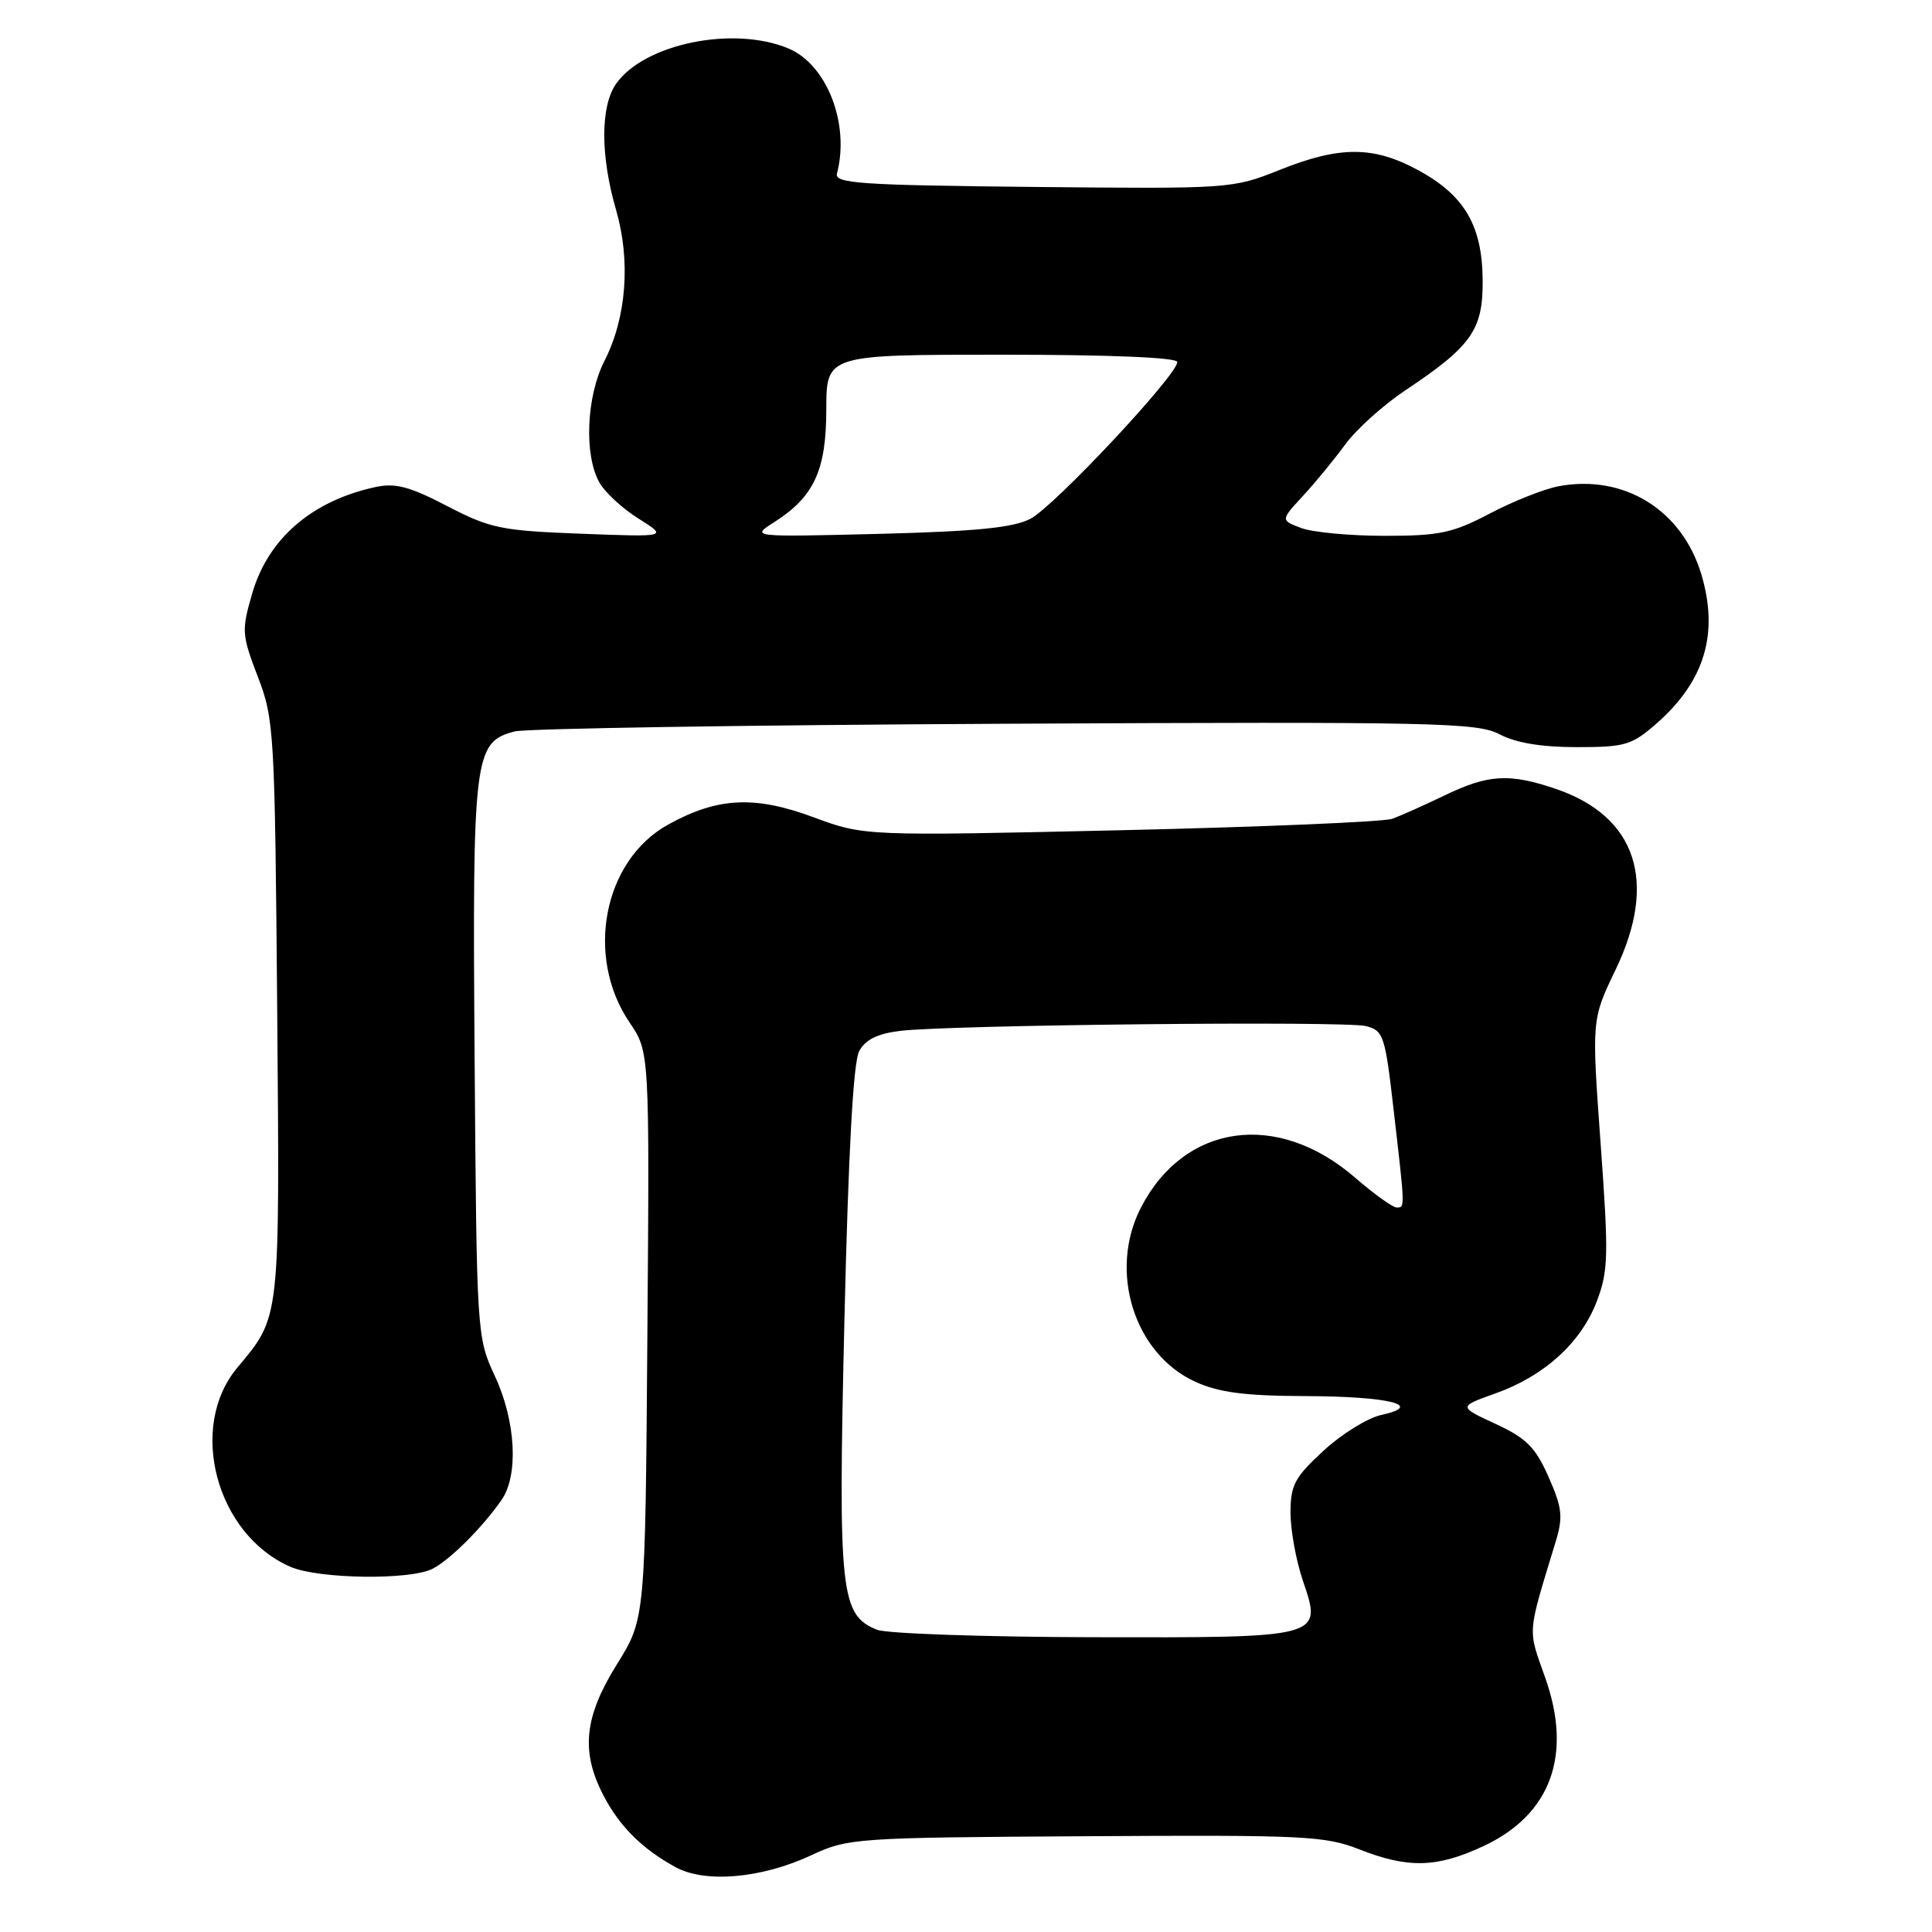 <?xml version="1.0" encoding="UTF-8" standalone="no"?>
<!DOCTYPE svg PUBLIC "-//W3C//DTD SVG 1.1//EN" "http://www.w3.org/Graphics/SVG/1.1/DTD/svg11.dtd" >
<svg xmlns="http://www.w3.org/2000/svg" xmlns:xlink="http://www.w3.org/1999/xlink" version="1.1" viewBox="0 0 256 256">
 <g >
 <path fill="currentColor"
d=" M 107.50 245.83 C 112.37 243.56 113.33 243.49 143.85 243.31 C 172.82 243.13 175.58 243.26 180.14 245.06 C 186.58 247.59 190.39 247.50 196.54 244.63 C 205.49 240.47 208.39 232.57 204.75 222.31 C 202.41 215.69 202.32 216.82 206.15 204.23 C 207.13 200.98 207.00 199.79 205.19 195.70 C 203.45 191.76 202.25 190.56 198.16 188.67 C 193.24 186.39 193.24 186.39 198.14 184.64 C 204.62 182.34 209.48 177.93 211.58 172.44 C 213.12 168.39 213.17 166.42 212.09 151.53 C 210.90 135.09 210.90 135.09 214.07 128.50 C 219.69 116.85 216.84 108.18 206.18 104.54 C 200.00 102.44 197.23 102.60 191.45 105.38 C 188.73 106.69 185.60 108.09 184.50 108.49 C 183.40 108.90 167.21 109.58 148.51 110.01 C 114.53 110.78 114.53 110.78 107.77 108.28 C 99.98 105.39 95.04 105.65 88.50 109.28 C 79.95 114.04 77.49 126.73 83.42 135.48 C 86.07 139.38 86.07 139.38 85.78 176.94 C 85.50 214.50 85.50 214.50 81.75 220.52 C 77.43 227.45 76.94 232.02 79.90 237.79 C 82.03 241.94 85.04 244.96 89.50 247.40 C 93.43 249.56 100.89 248.91 107.50 245.83 Z  M 57.32 207.87 C 59.63 206.68 63.86 202.47 66.44 198.78 C 68.74 195.50 68.36 188.32 65.57 182.33 C 63.19 177.20 63.16 176.86 62.89 140.33 C 62.59 100.03 62.80 98.34 68.19 96.92 C 69.67 96.53 98.92 96.07 133.19 95.90 C 190.28 95.62 195.77 95.74 198.70 97.30 C 200.84 98.43 204.23 99.00 208.92 99.00 C 215.36 99.00 216.22 98.74 219.52 95.85 C 225.87 90.27 227.77 83.97 225.45 76.15 C 222.91 67.58 215.19 62.80 206.52 64.43 C 204.61 64.79 200.52 66.41 197.42 68.04 C 192.49 70.63 190.76 71.00 183.46 71.00 C 178.88 71.00 173.90 70.53 172.40 69.96 C 169.68 68.93 169.68 68.93 172.65 65.71 C 174.28 63.95 176.81 60.87 178.26 58.88 C 179.72 56.89 183.29 53.67 186.20 51.73 C 194.99 45.87 196.51 43.72 196.46 37.17 C 196.42 29.91 194.07 25.90 187.94 22.56 C 182.00 19.33 177.53 19.32 169.55 22.52 C 163.31 25.01 163.03 25.03 136.88 24.77 C 114.01 24.54 110.55 24.30 110.90 23.00 C 112.63 16.43 109.58 8.56 104.47 6.42 C 97.17 3.37 85.35 5.80 81.63 11.11 C 79.55 14.09 79.55 20.63 81.62 27.77 C 83.59 34.56 83.02 42.08 80.09 47.83 C 77.70 52.52 77.37 60.23 79.40 63.89 C 80.12 65.21 82.47 67.38 84.61 68.72 C 88.50 71.16 88.50 71.16 76.98 70.72 C 66.39 70.32 64.97 70.02 59.26 67.06 C 54.31 64.48 52.40 63.97 49.78 64.53 C 41.34 66.35 35.53 71.35 33.42 78.63 C 31.99 83.55 32.03 84.10 34.16 89.66 C 36.33 95.29 36.42 96.89 36.73 133.76 C 37.07 175.27 37.17 174.36 31.44 181.23 C 24.85 189.12 28.64 203.32 38.48 207.61 C 42.21 209.23 54.35 209.40 57.32 207.87 Z  M 116.21 215.95 C 111.35 214.00 111.04 211.10 111.89 174.90 C 112.41 152.77 113.06 140.75 113.84 139.30 C 114.66 137.76 116.25 136.97 119.25 136.60 C 125.75 135.80 178.16 135.26 180.98 135.96 C 183.32 136.55 183.53 137.18 184.66 147.04 C 186.19 160.27 186.18 160.00 185.06 160.00 C 184.54 160.00 182.06 158.21 179.54 156.03 C 169.25 147.13 156.94 148.86 151.18 160.01 C 146.84 168.42 150.27 179.40 158.40 183.10 C 161.54 184.52 164.96 184.96 173.00 184.99 C 184.13 185.03 188.84 186.22 182.99 187.50 C 181.19 187.90 177.75 190.03 175.36 192.24 C 171.55 195.75 171.00 196.78 171.00 200.45 C 171.00 202.76 171.74 206.82 172.65 209.48 C 175.22 217.04 175.34 217.01 144.56 216.94 C 130.23 216.90 117.47 216.46 116.21 215.95 Z  M 102.54 69.22 C 107.87 65.83 109.48 62.35 109.49 54.25 C 109.50 47.00 109.50 47.00 132.75 47.00 C 147.08 47.00 156.00 47.37 156.00 47.97 C 156.00 49.69 139.68 67.12 136.54 68.74 C 134.24 69.93 129.35 70.41 116.50 70.74 C 99.50 71.16 99.50 71.16 102.54 69.22 Z "/>
</g>
</svg>